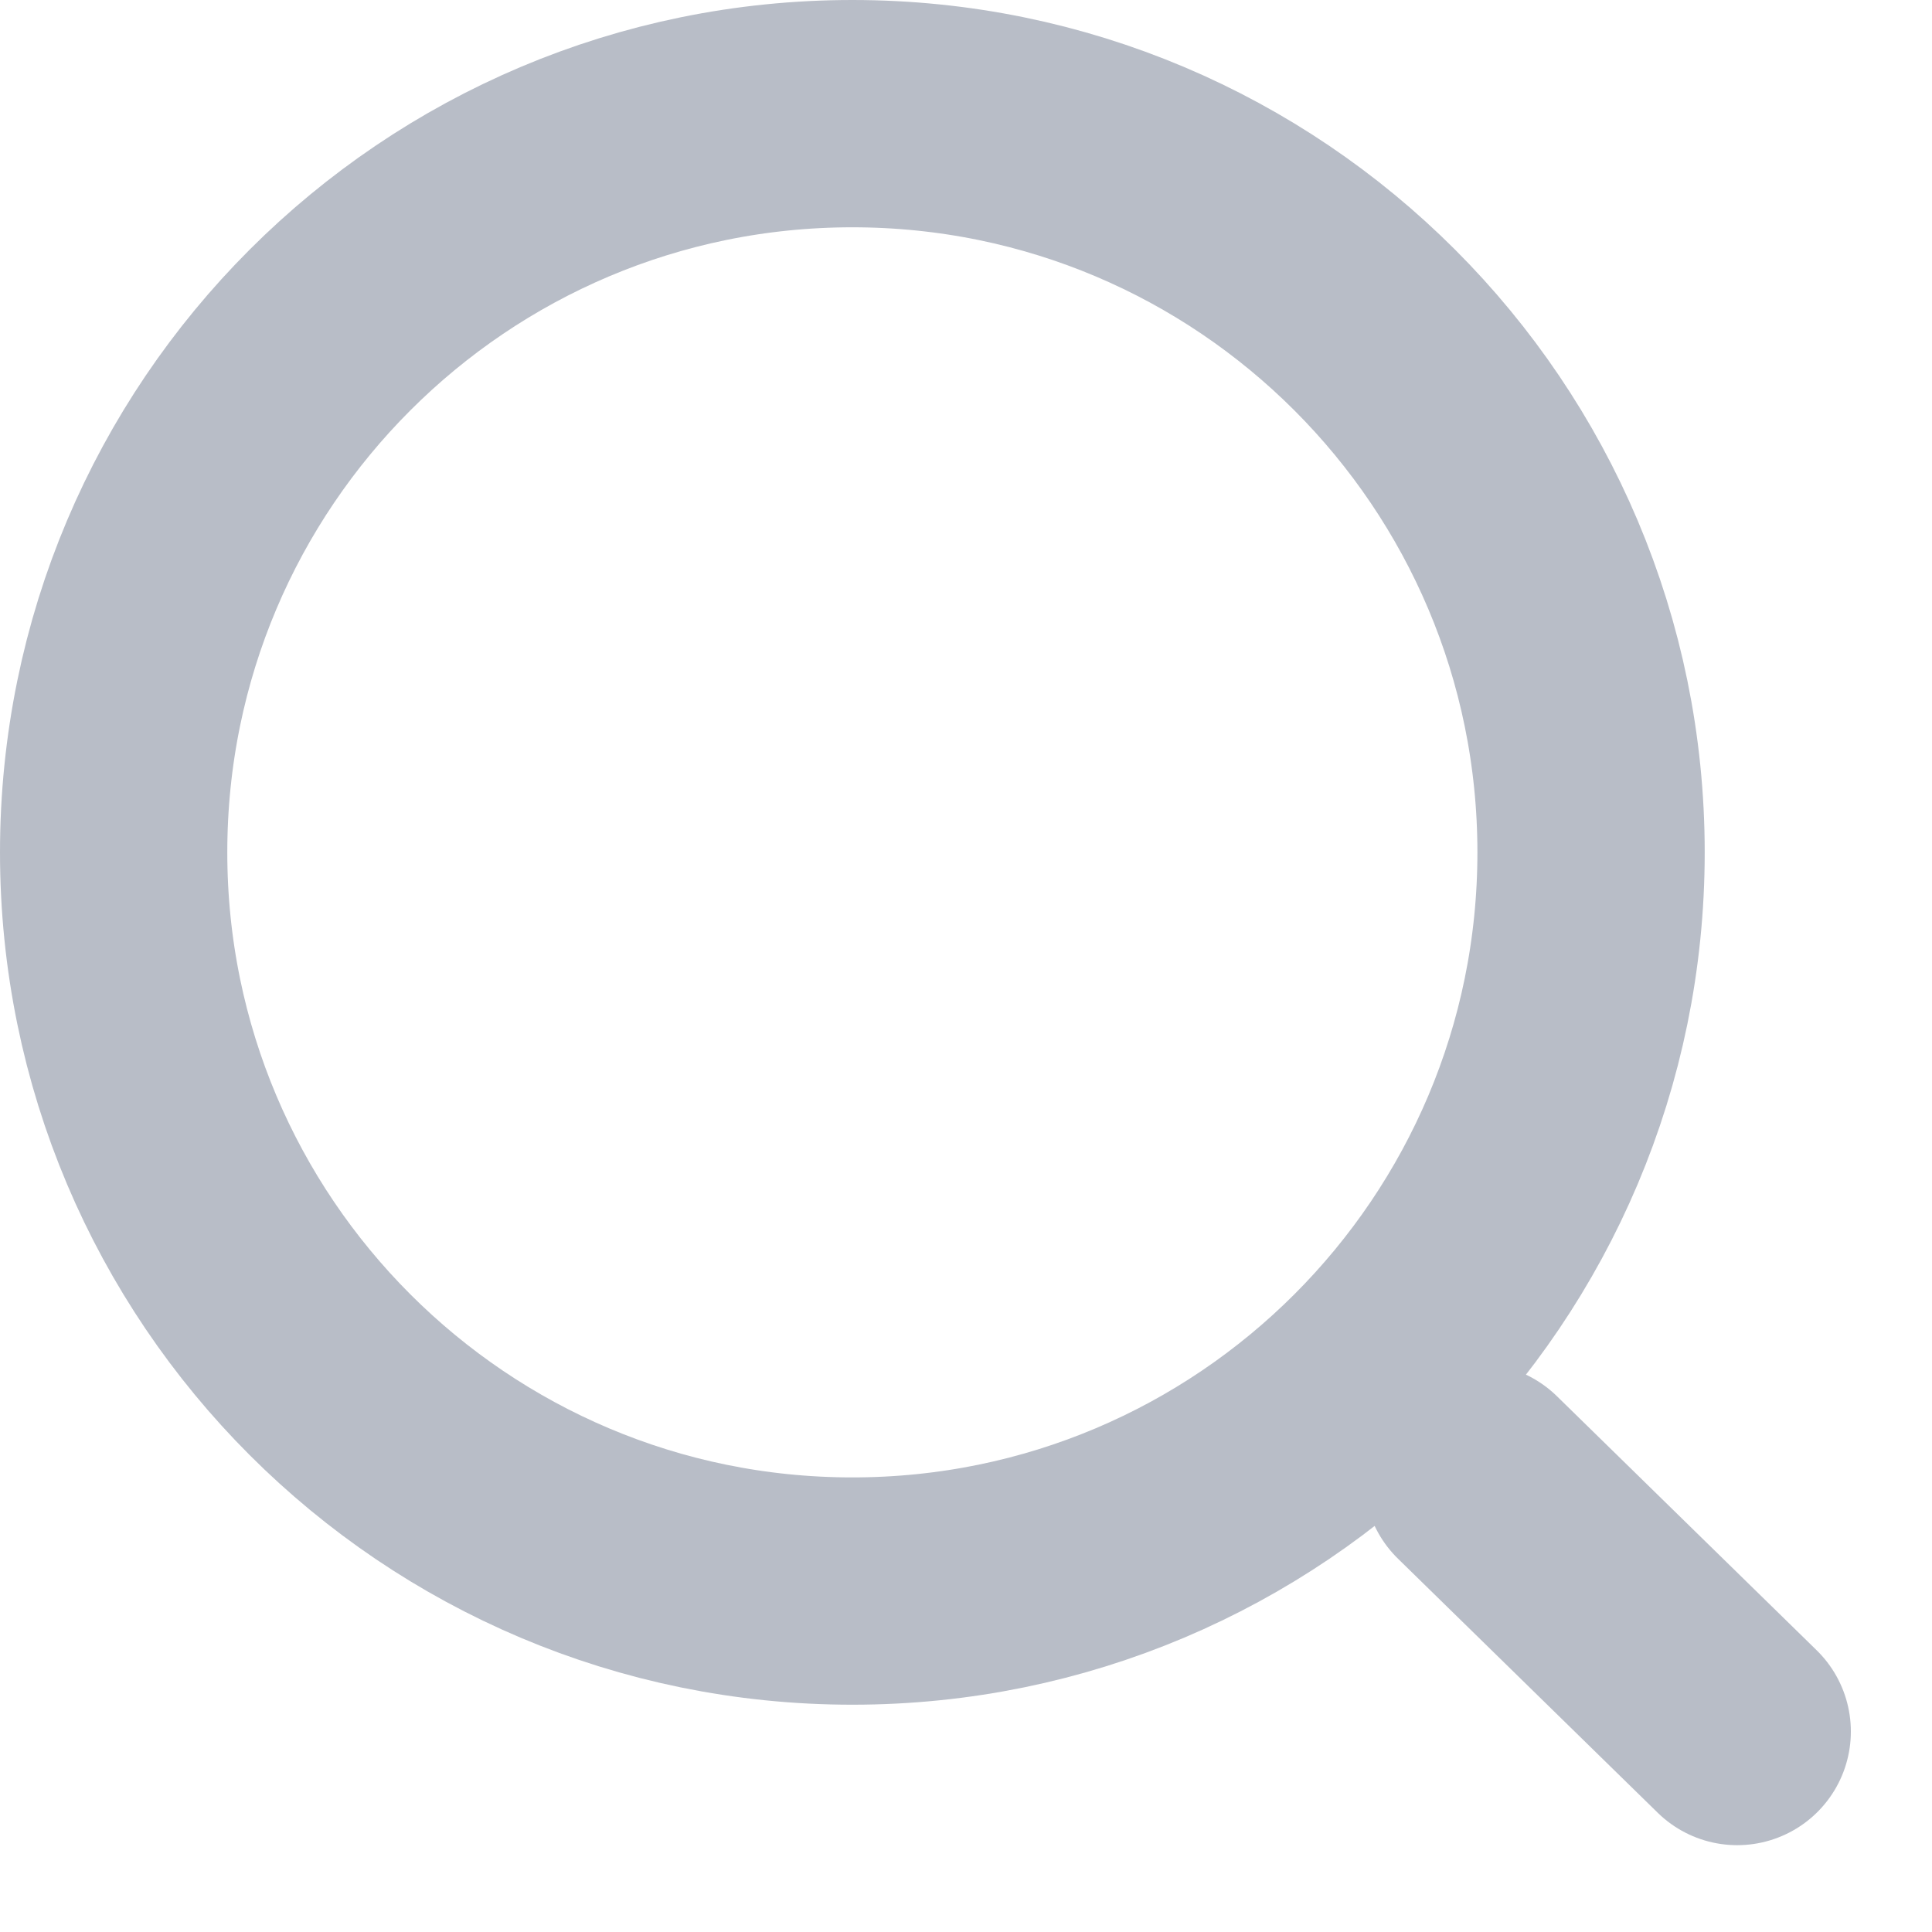 <svg width="17" height="17" viewBox="0 0 17 17" fill="none" xmlns="http://www.w3.org/2000/svg">
<path d="M14 7.5C14 11.09 11.09 14 7.5 14C3.91 14 1 11.09 1 7.5C1 3.91 3.91 1 7.5 1C11.09 1 14 3.91 14 7.5Z" stroke="#B8BDC7" stroke-width="2"/>
<path d="M15.286 15.236L13 13" stroke="#B8BDC7" stroke-width="2" stroke-linecap="round"/>
</svg>
